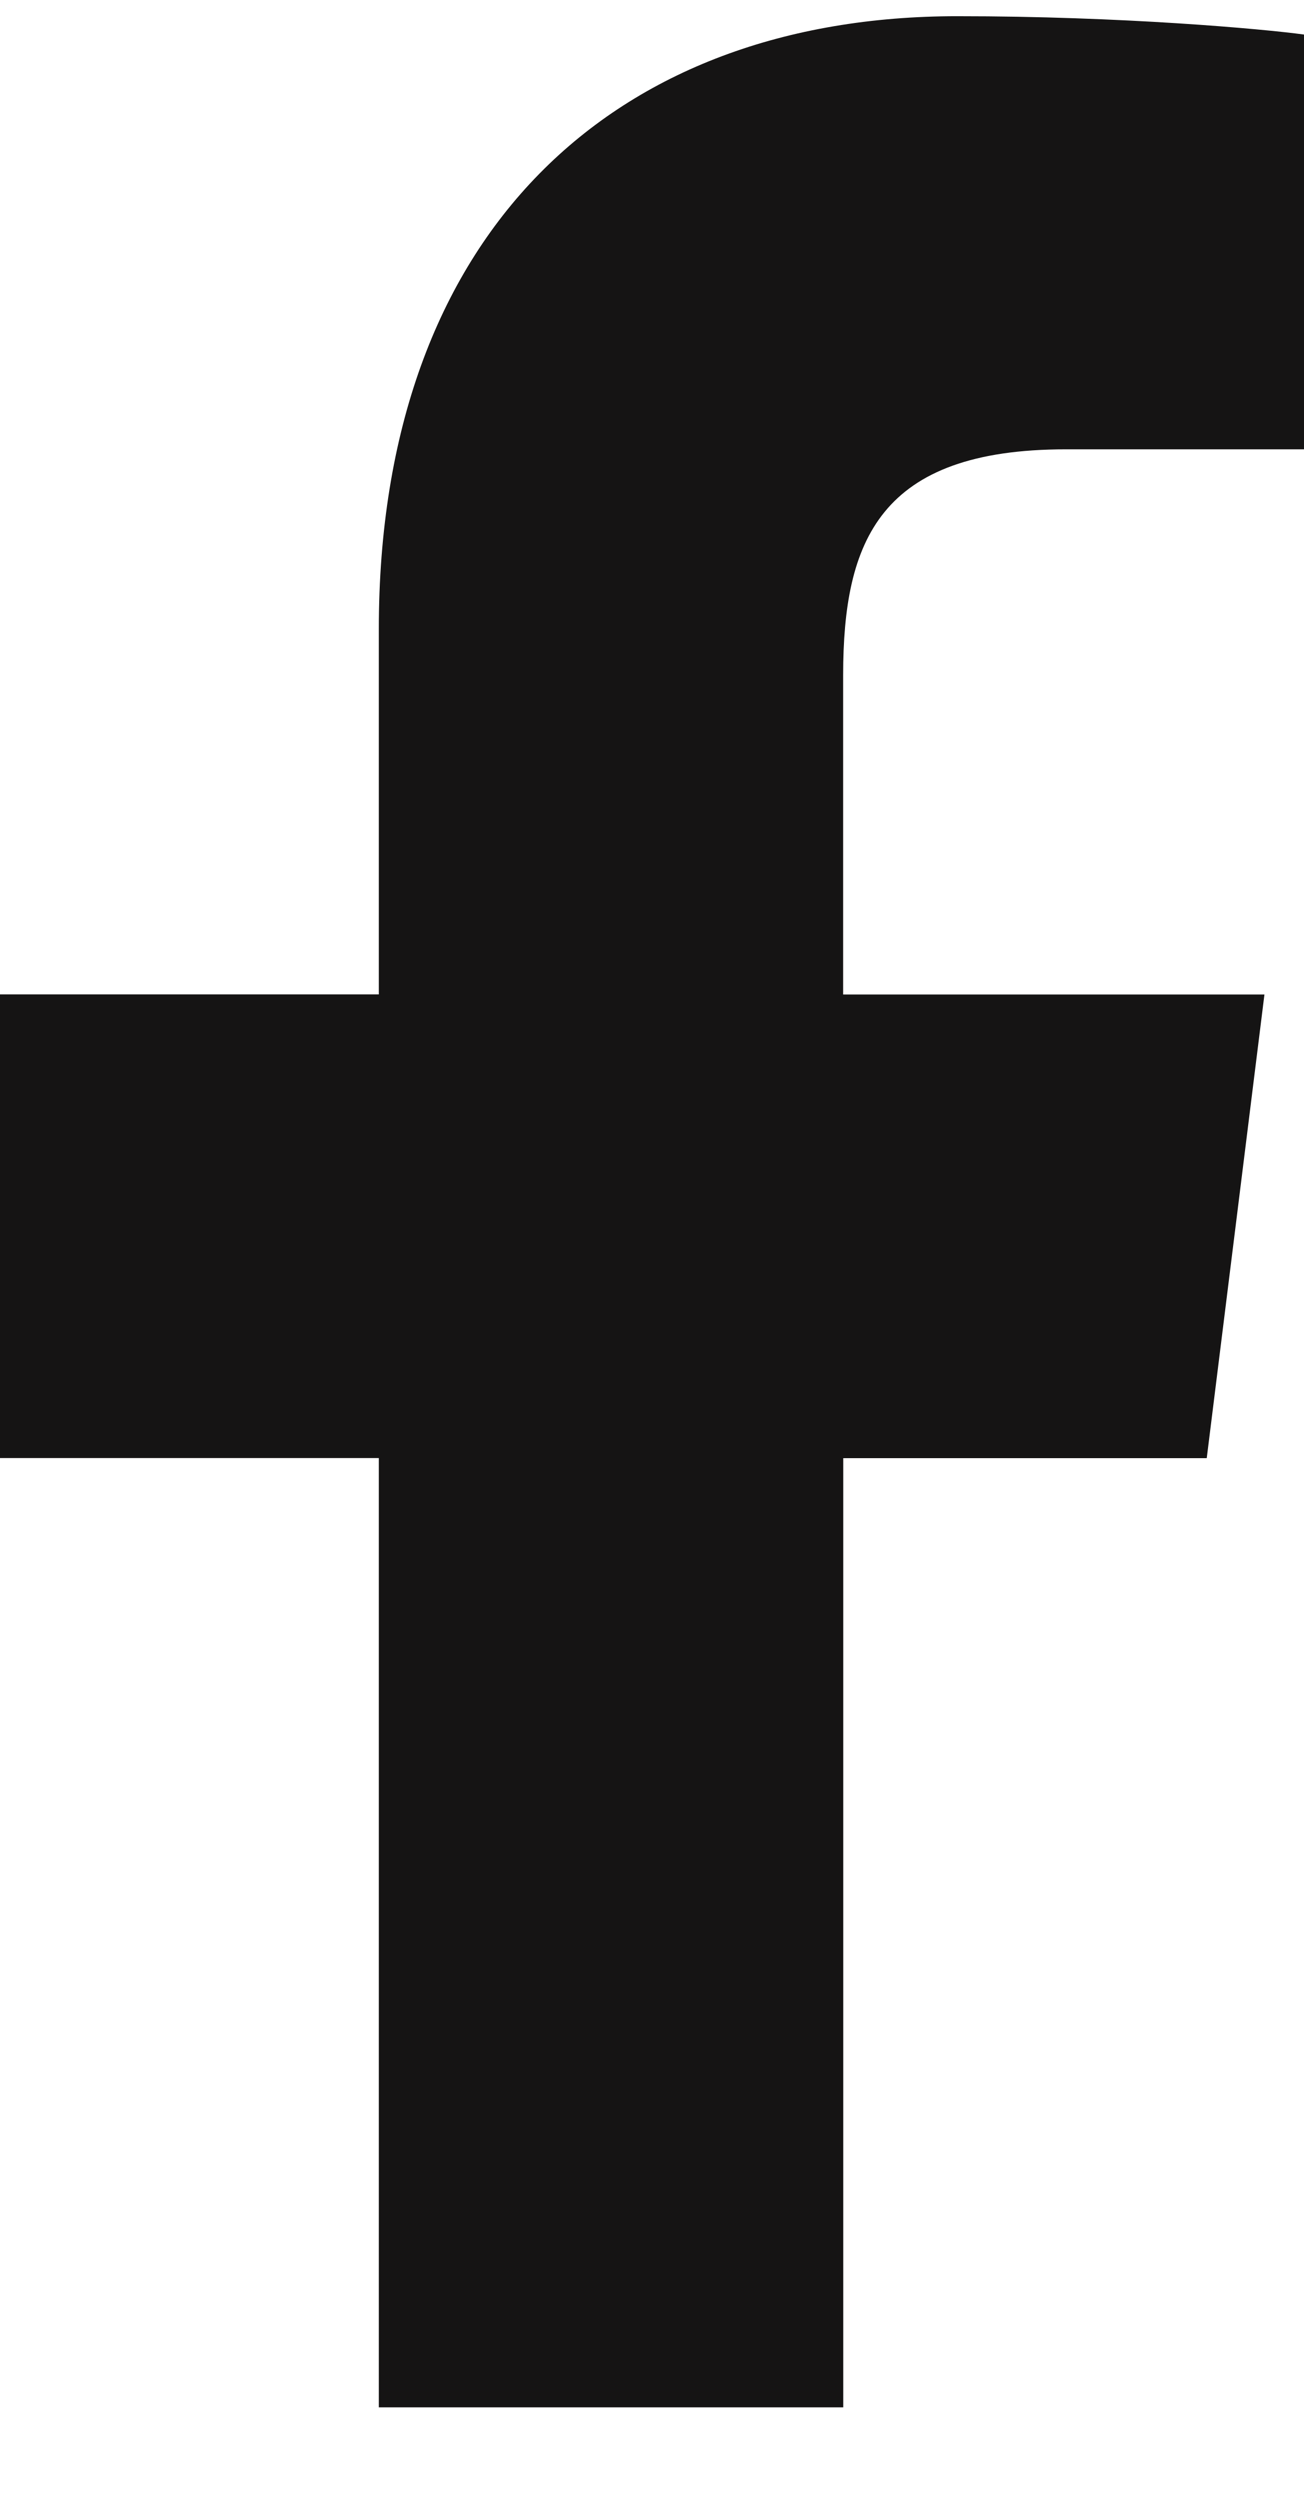 <svg width="12" height="23" viewBox="0 0 12 23" fill="none" xmlns="http://www.w3.org/2000/svg">
<path d="M9.81 4.134H12.001V0.318C11.623 0.266 10.323 0.149 8.809 0.149C5.65 0.149 3.486 2.136 3.486 5.788V9.149H0V13.415H3.486V22.149H7.76V13.416H11.105L11.636 9.15H7.759V6.211C7.76 4.978 8.092 4.134 9.81 4.134Z" fill="#151414"/>
</svg>
